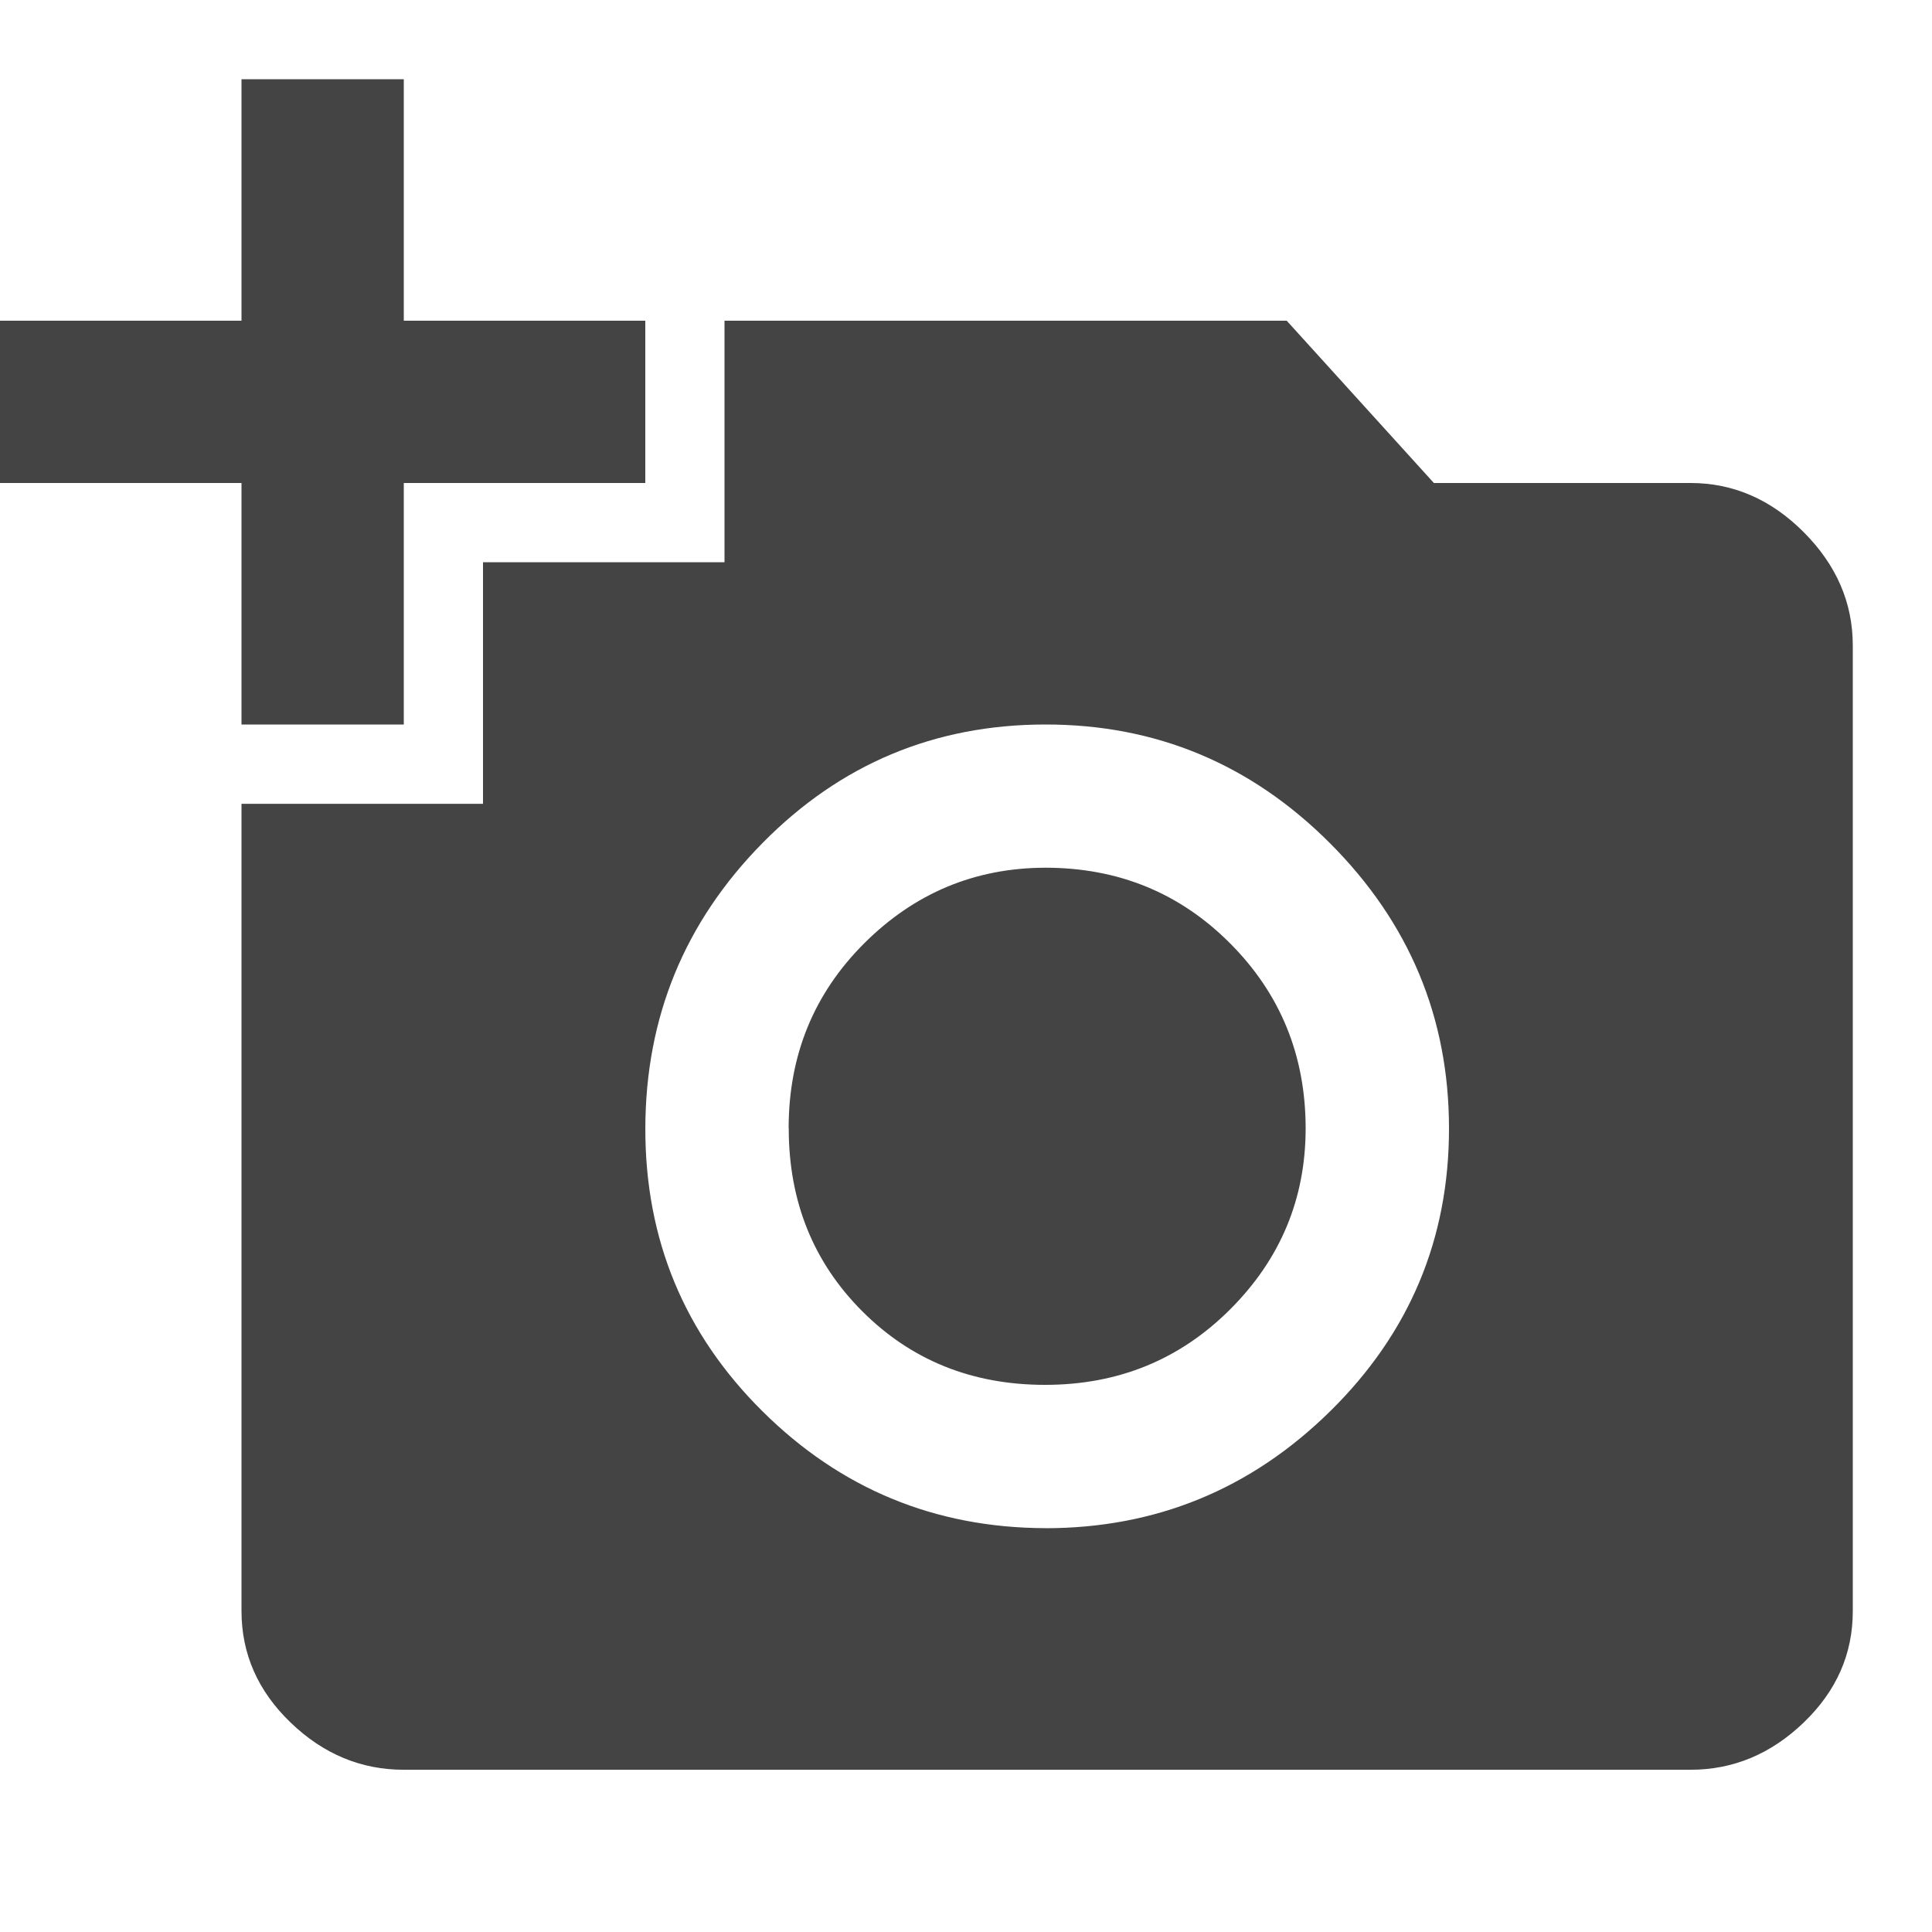<?xml version="1.0"?><svg xmlns="http://www.w3.org/2000/svg" width="40" height="40" viewBox="0 0 40 40"><path fill="#444" d="m16.328 23.36q0-2.267 1.563-3.828t3.75-1.567q2.267 0 3.828 1.567t1.563 3.827q0 2.188-1.563 3.75t-3.828 1.563-3.788-1.523-1.523-3.788z m5.312 8.28q3.438 0 5.9-2.422t2.46-5.858-2.462-5.9-5.9-2.46-5.855 2.458-2.422 5.9 2.422 5.858 5.86 2.423z m-11.64-15v-5h5v-5h11.64l3.047 3.36h5.313q1.328 0 2.343 1.017t1.017 2.342v20q0 1.328-1.017 2.305t-2.343 0.977h-26.64q-1.328 0-2.343-0.977t-1.017-2.305v-16.717h5z m-5-10v-5h3.36v5h5v3.36h-5v5h-3.36v-5h-5v-3.36h5z"></path></svg>
